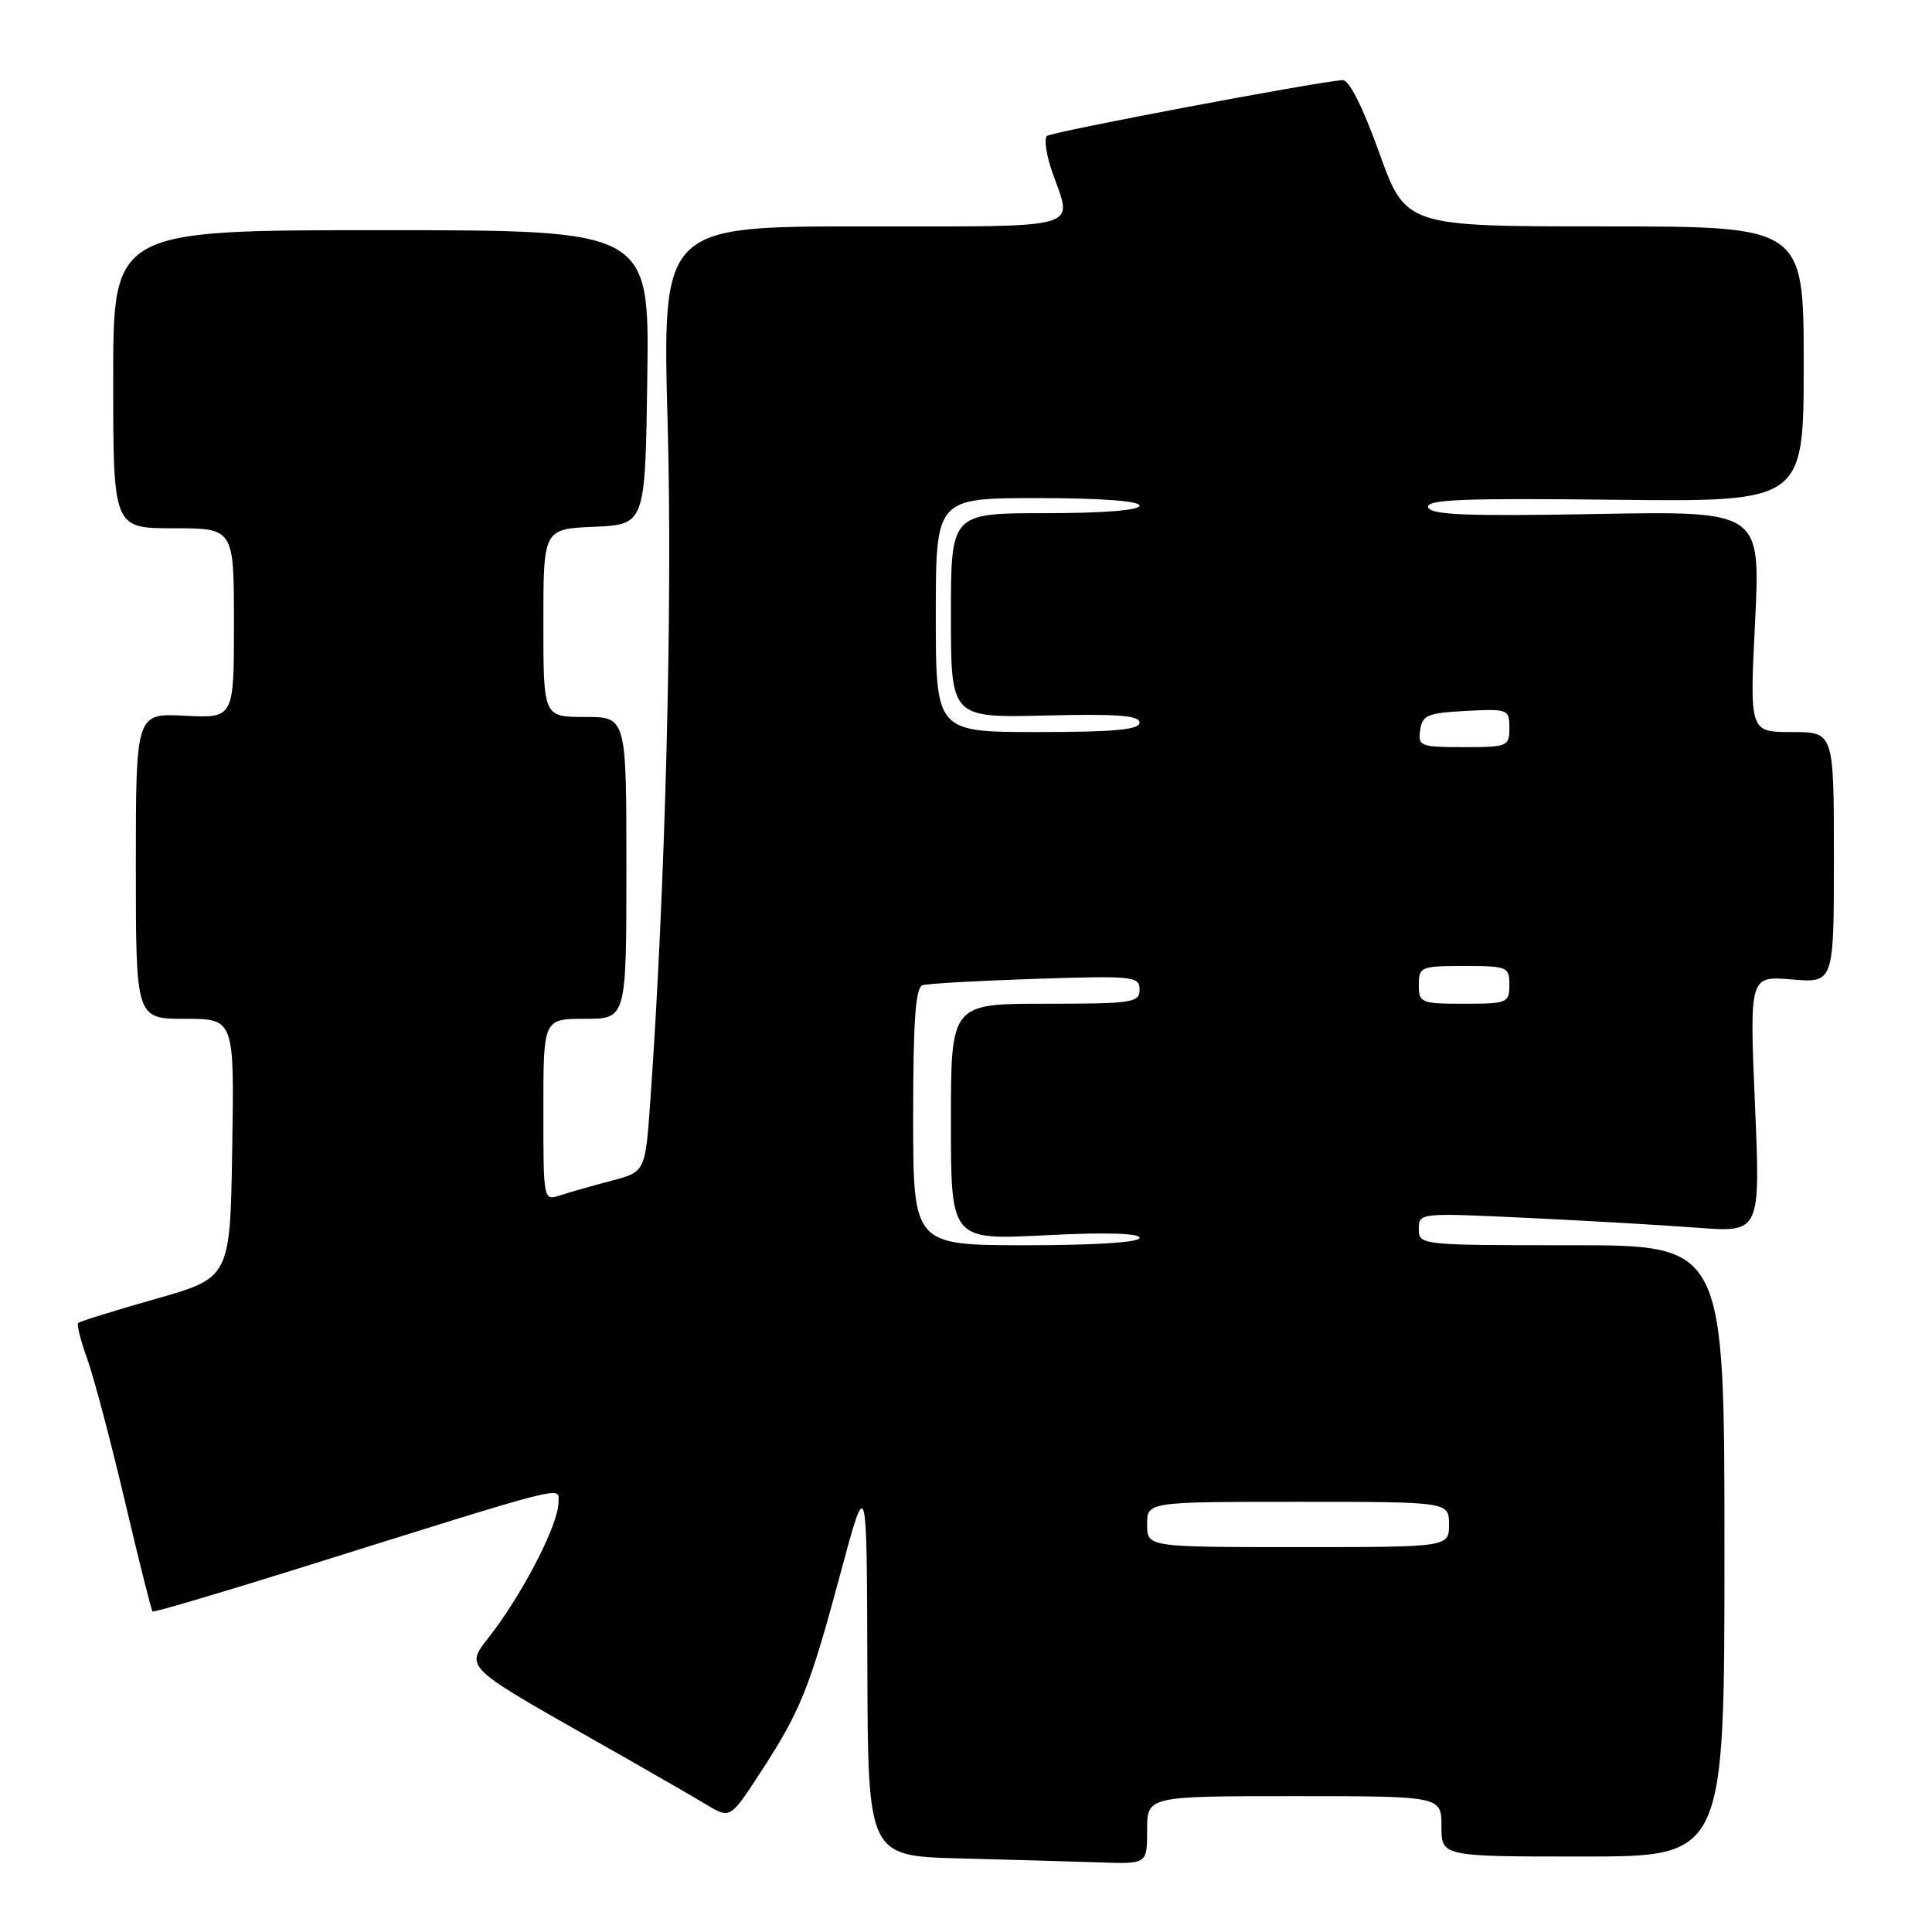 <?xml version="1.0" encoding="UTF-8" standalone="no"?>
<!DOCTYPE svg PUBLIC "-//W3C//DTD SVG 1.1//EN" "http://www.w3.org/Graphics/SVG/1.1/DTD/svg11.dtd" >
<svg xmlns="http://www.w3.org/2000/svg" xmlns:xlink="http://www.w3.org/1999/xlink" version="1.1" viewBox="0 0 256 256">
 <g >
 <path fill="currentColor"
d=" M 152.00 242.50 C 152.00 238.00 152.00 238.00 171.50 238.00 C 191.00 238.00 191.00 238.00 191.00 242.00 C 191.00 246.00 191.00 246.00 209.75 246.00 C 228.50 246.00 228.50 246.00 228.50 205.50 C 228.50 165.00 228.50 165.00 208.25 165.00 C 188.18 165.00 188.00 164.98 188.00 162.85 C 188.00 160.71 188.12 160.70 202.25 161.37 C 210.09 161.74 220.27 162.33 224.88 162.68 C 233.27 163.32 233.27 163.32 232.54 146.32 C 231.82 129.32 231.82 129.32 237.41 129.78 C 243.00 130.25 243.00 130.25 243.00 113.62 C 243.00 97.00 243.00 97.00 237.42 97.00 C 231.83 97.00 231.83 97.00 232.56 82.36 C 233.28 67.71 233.28 67.71 211.48 68.11 C 194.35 68.42 189.59 68.23 189.24 67.22 C 188.90 66.19 193.82 65.99 213.91 66.22 C 239.00 66.50 239.00 66.50 239.00 48.25 C 239.00 30.00 239.00 30.00 212.64 30.00 C 186.27 30.00 186.27 30.00 182.76 20.25 C 180.54 14.08 178.75 10.54 177.88 10.61 C 173.97 10.93 139.39 17.47 138.73 18.01 C 138.31 18.35 138.64 20.58 139.48 22.95 C 142.15 30.50 143.93 30.00 114.38 30.00 C 87.75 30.00 87.75 30.00 88.47 56.25 C 89.13 80.27 88.16 117.81 86.17 145.89 C 85.50 155.28 85.50 155.28 81.00 156.46 C 78.53 157.11 75.49 157.97 74.25 158.38 C 72.00 159.13 72.00 159.13 72.00 147.07 C 72.00 135.00 72.00 135.00 77.50 135.00 C 83.00 135.00 83.00 135.00 83.00 115.00 C 83.00 95.00 83.00 95.00 77.50 95.00 C 72.00 95.00 72.00 95.00 72.00 82.55 C 72.00 70.09 72.00 70.09 78.75 69.80 C 85.50 69.50 85.50 69.50 85.77 50.00 C 86.04 30.50 86.04 30.50 50.52 30.50 C 15.00 30.50 15.00 30.50 15.00 50.25 C 15.00 70.00 15.00 70.00 23.00 70.00 C 31.00 70.00 31.00 70.00 31.00 82.59 C 31.00 95.17 31.00 95.17 24.50 94.84 C 18.00 94.50 18.00 94.50 18.00 114.75 C 18.00 135.00 18.00 135.00 24.52 135.00 C 31.05 135.00 31.05 135.00 30.77 152.15 C 30.50 169.31 30.50 169.31 20.62 172.11 C 15.19 173.66 10.57 175.09 10.36 175.30 C 10.15 175.52 10.69 177.67 11.57 180.09 C 12.44 182.52 14.68 190.97 16.54 198.88 C 18.40 206.79 20.06 213.38 20.21 213.53 C 20.37 213.67 28.82 211.18 39.00 208.00 C 76.25 196.33 74.00 196.91 74.00 199.09 C 74.00 201.80 69.85 210.07 65.56 215.91 C 61.51 221.43 59.82 219.80 83.50 233.28 C 87.35 235.47 91.91 238.11 93.63 239.14 C 96.76 241.01 96.76 241.01 100.83 234.76 C 106.10 226.65 107.27 223.74 111.41 208.32 C 114.86 195.50 114.86 195.50 114.93 220.72 C 115.00 245.94 115.00 245.94 127.25 246.25 C 133.99 246.43 142.31 246.66 145.75 246.78 C 152.00 247.00 152.00 247.00 152.00 242.50 Z  M 152.00 202.00 C 152.00 199.00 152.00 199.00 172.00 199.00 C 192.00 199.00 192.00 199.00 192.00 202.00 C 192.00 205.00 192.00 205.00 172.00 205.00 C 152.00 205.00 152.00 205.00 152.00 202.00 Z  M 121.00 147.97 C 121.00 135.22 121.31 130.84 122.25 130.54 C 122.94 130.33 129.69 129.95 137.25 129.70 C 150.18 129.28 151.00 129.36 151.00 131.13 C 151.00 132.86 150.05 133.00 138.50 133.00 C 126.00 133.00 126.00 133.00 126.00 148.65 C 126.00 164.31 126.00 164.31 138.50 163.68 C 146.42 163.27 151.00 163.40 151.00 164.02 C 151.00 164.62 145.12 165.00 136.00 165.00 C 121.00 165.00 121.00 165.00 121.00 147.97 Z  M 188.00 130.50 C 188.00 128.11 188.27 128.00 194.00 128.00 C 199.73 128.00 200.00 128.11 200.00 130.50 C 200.00 132.89 199.73 133.00 194.00 133.00 C 188.27 133.00 188.00 132.89 188.00 130.50 Z  M 188.18 96.75 C 188.46 94.76 189.16 94.47 194.25 94.20 C 199.83 93.91 200.00 93.98 200.00 96.45 C 200.00 98.90 199.77 99.00 193.93 99.00 C 188.21 99.00 187.88 98.87 188.18 96.75 Z  M 124.00 81.50 C 124.00 66.00 124.00 66.00 137.50 66.00 C 145.83 66.00 151.00 66.38 151.00 67.00 C 151.00 67.61 146.17 68.00 138.50 68.00 C 126.00 68.00 126.00 68.00 126.00 81.56 C 126.00 95.11 126.00 95.11 138.50 94.81 C 148.00 94.57 151.00 94.80 151.00 95.75 C 151.00 96.69 147.63 97.00 137.50 97.00 C 124.00 97.00 124.00 97.00 124.00 81.50 Z "/>
</g>
</svg>